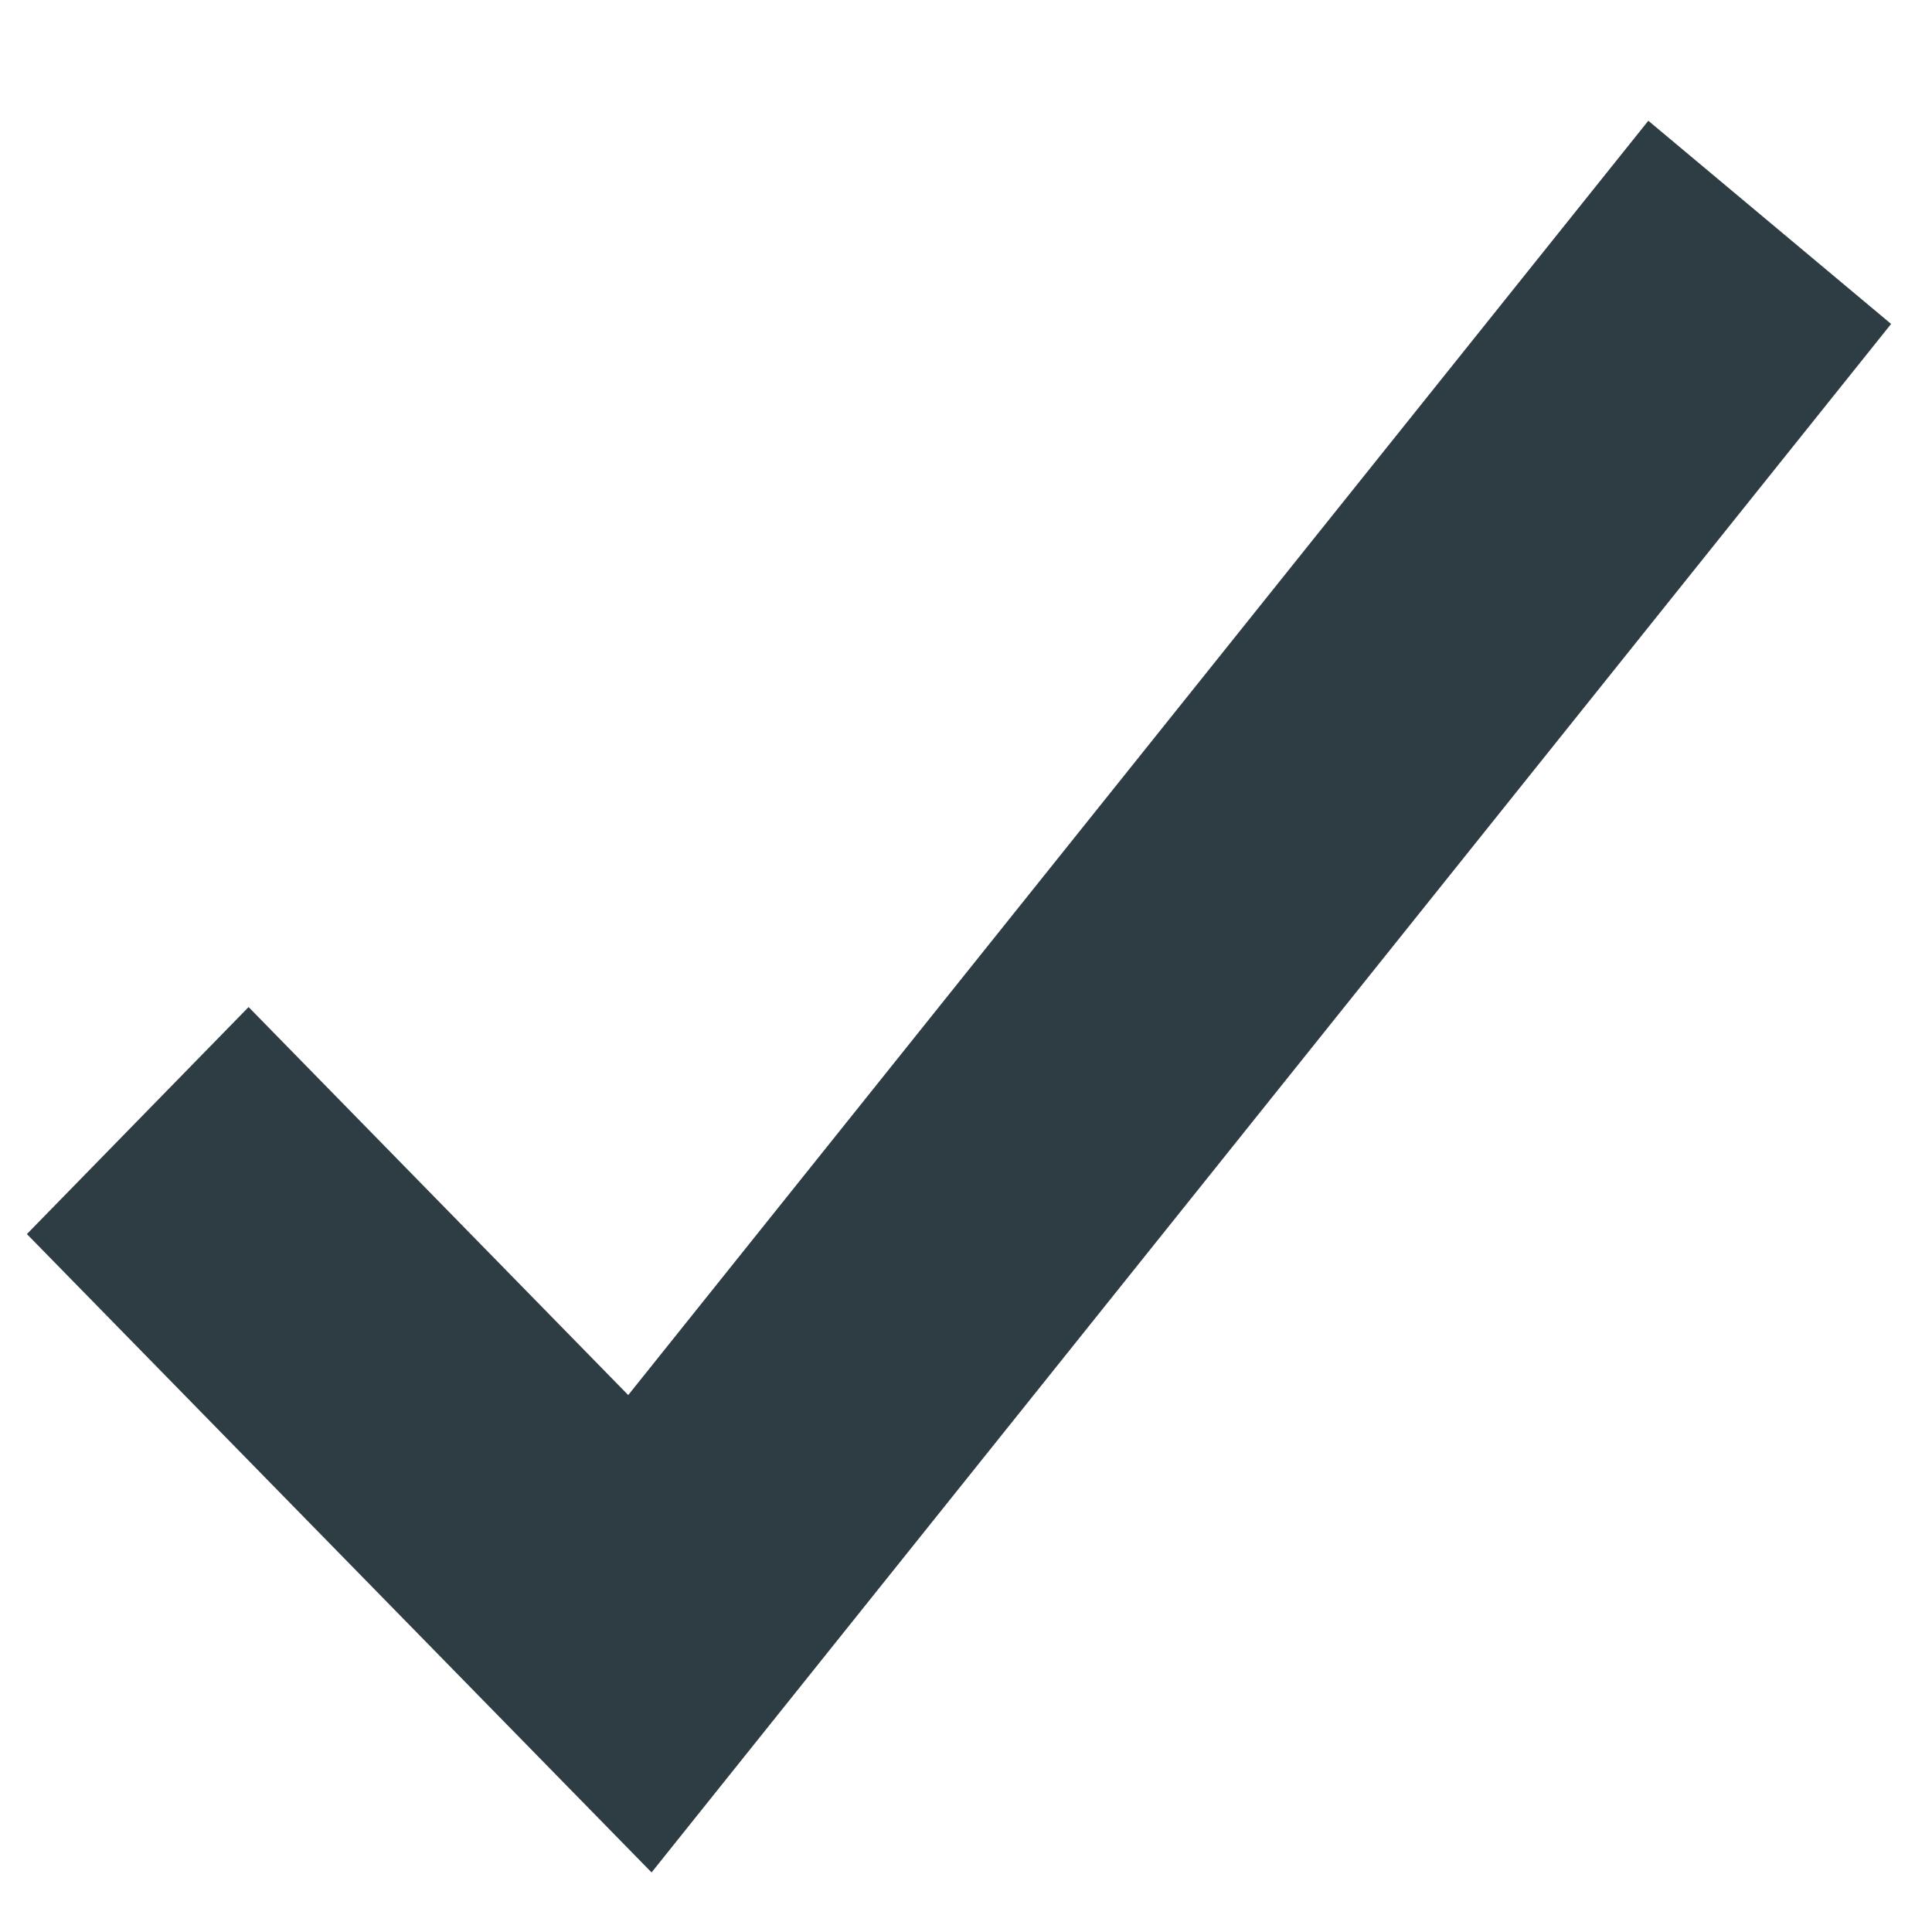 <svg width="12" height="12" viewBox="0 0 12 12" xmlns="http://www.w3.org/2000/svg">
  <g fill="none" fill-rule="evenodd">
    <path fill="none" d="M-1-1h14v14H-1z"/>
    <path fill="#2E3C43" d="M4.047 11.63L.167 7.665l1.377-1.41 2.358 2.41L10.238.75l1.508 1.262z"/>
  </g>
</svg>